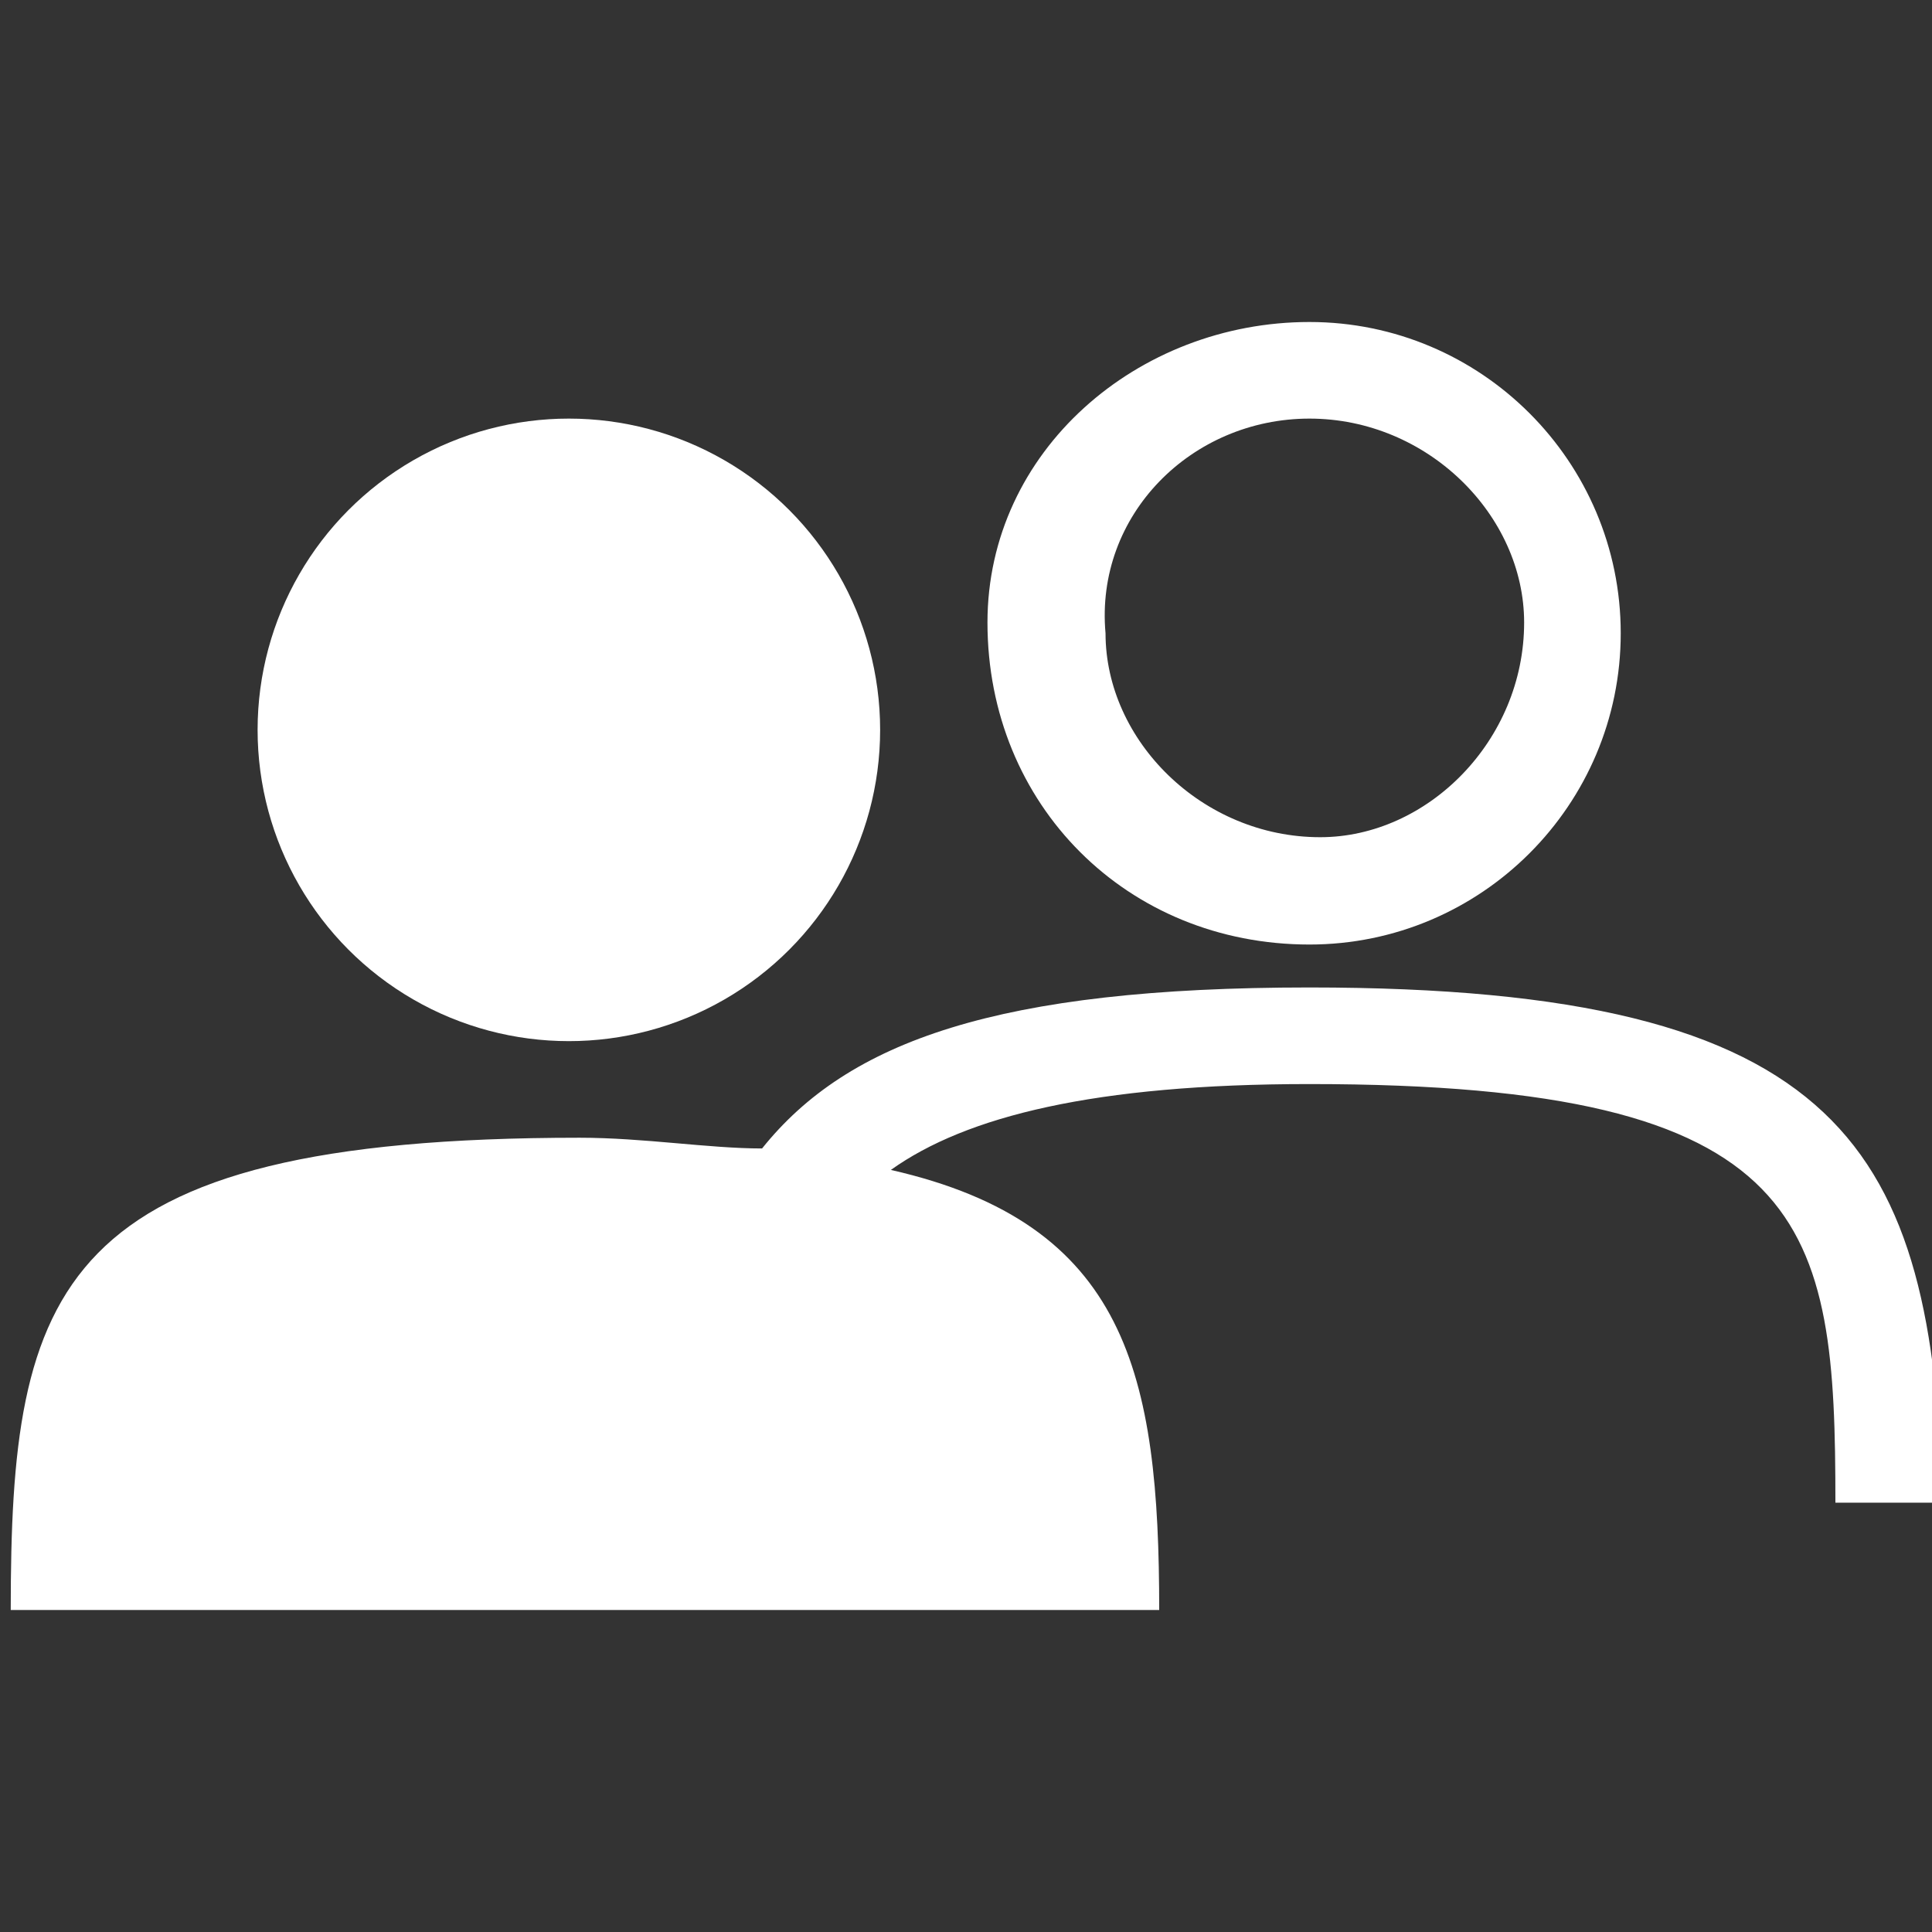 <?xml version="1.0" encoding="utf-8"?>
<!-- Generator: Adobe Illustrator 23.0.1, SVG Export Plug-In . SVG Version: 6.00 Build 0)  -->
<svg version="1.1" id="b5dafffa-57c7-46c2-a066-a109f33fa770"
	 xmlns="http://www.w3.org/2000/svg" xmlns:xlink="http://www.w3.org/1999/xlink" x="0px" y="0px" viewBox="0 0 18 18"
	 style="enable-background:new 0 0 18 18;" xml:space="preserve">
<rect x="0" y="0" width="18" height="18" fill="#333333" stroke="none"/>
<style type="text/css">
	.st0{fill-rule:evenodd;clip-rule:evenodd;fill:#FFFFFF;}
	.st1{fill:#FFFFFF;}
</style>
<title>Zeichenfläche 7</title>
<path class="st0" d="M12.2,8.8c1.6,0,2.9-1.3,2.9-2.9s-1.3-2.9-2.9-2.9S9.2,4.2,9.2,5.8l0,0C9.2,7.5,10.5,8.8,12.2,8.8z M12.2,3.9
	c1.1,0,2,0.9,2,1.9c0,1.1-0.9,2-1.9,2c-1.1,0-2-0.9-2-1.9c0,0,0,0,0,0C10.2,4.8,11.1,3.9,12.2,3.9z"/>
<path class="st0" d="M12.2,9.2c-2.9,0-4.3,0.5-5.1,1.5c-0.5,0-1.1-0.1-1.7-0.1c-4.9,0-5.3,1.4-5.3,4.4h10.7c0-2.2-0.3-3.6-2.5-4.1
	c0.7-0.5,1.9-0.8,3.9-0.8c4.7,0,4.9,1.3,4.9,3.9h1C18,10.7,17.2,9.2,12.2,9.2z"/>
<circle class="st1" cx="5.3" cy="6.8" r="2.9"/>
</svg>
